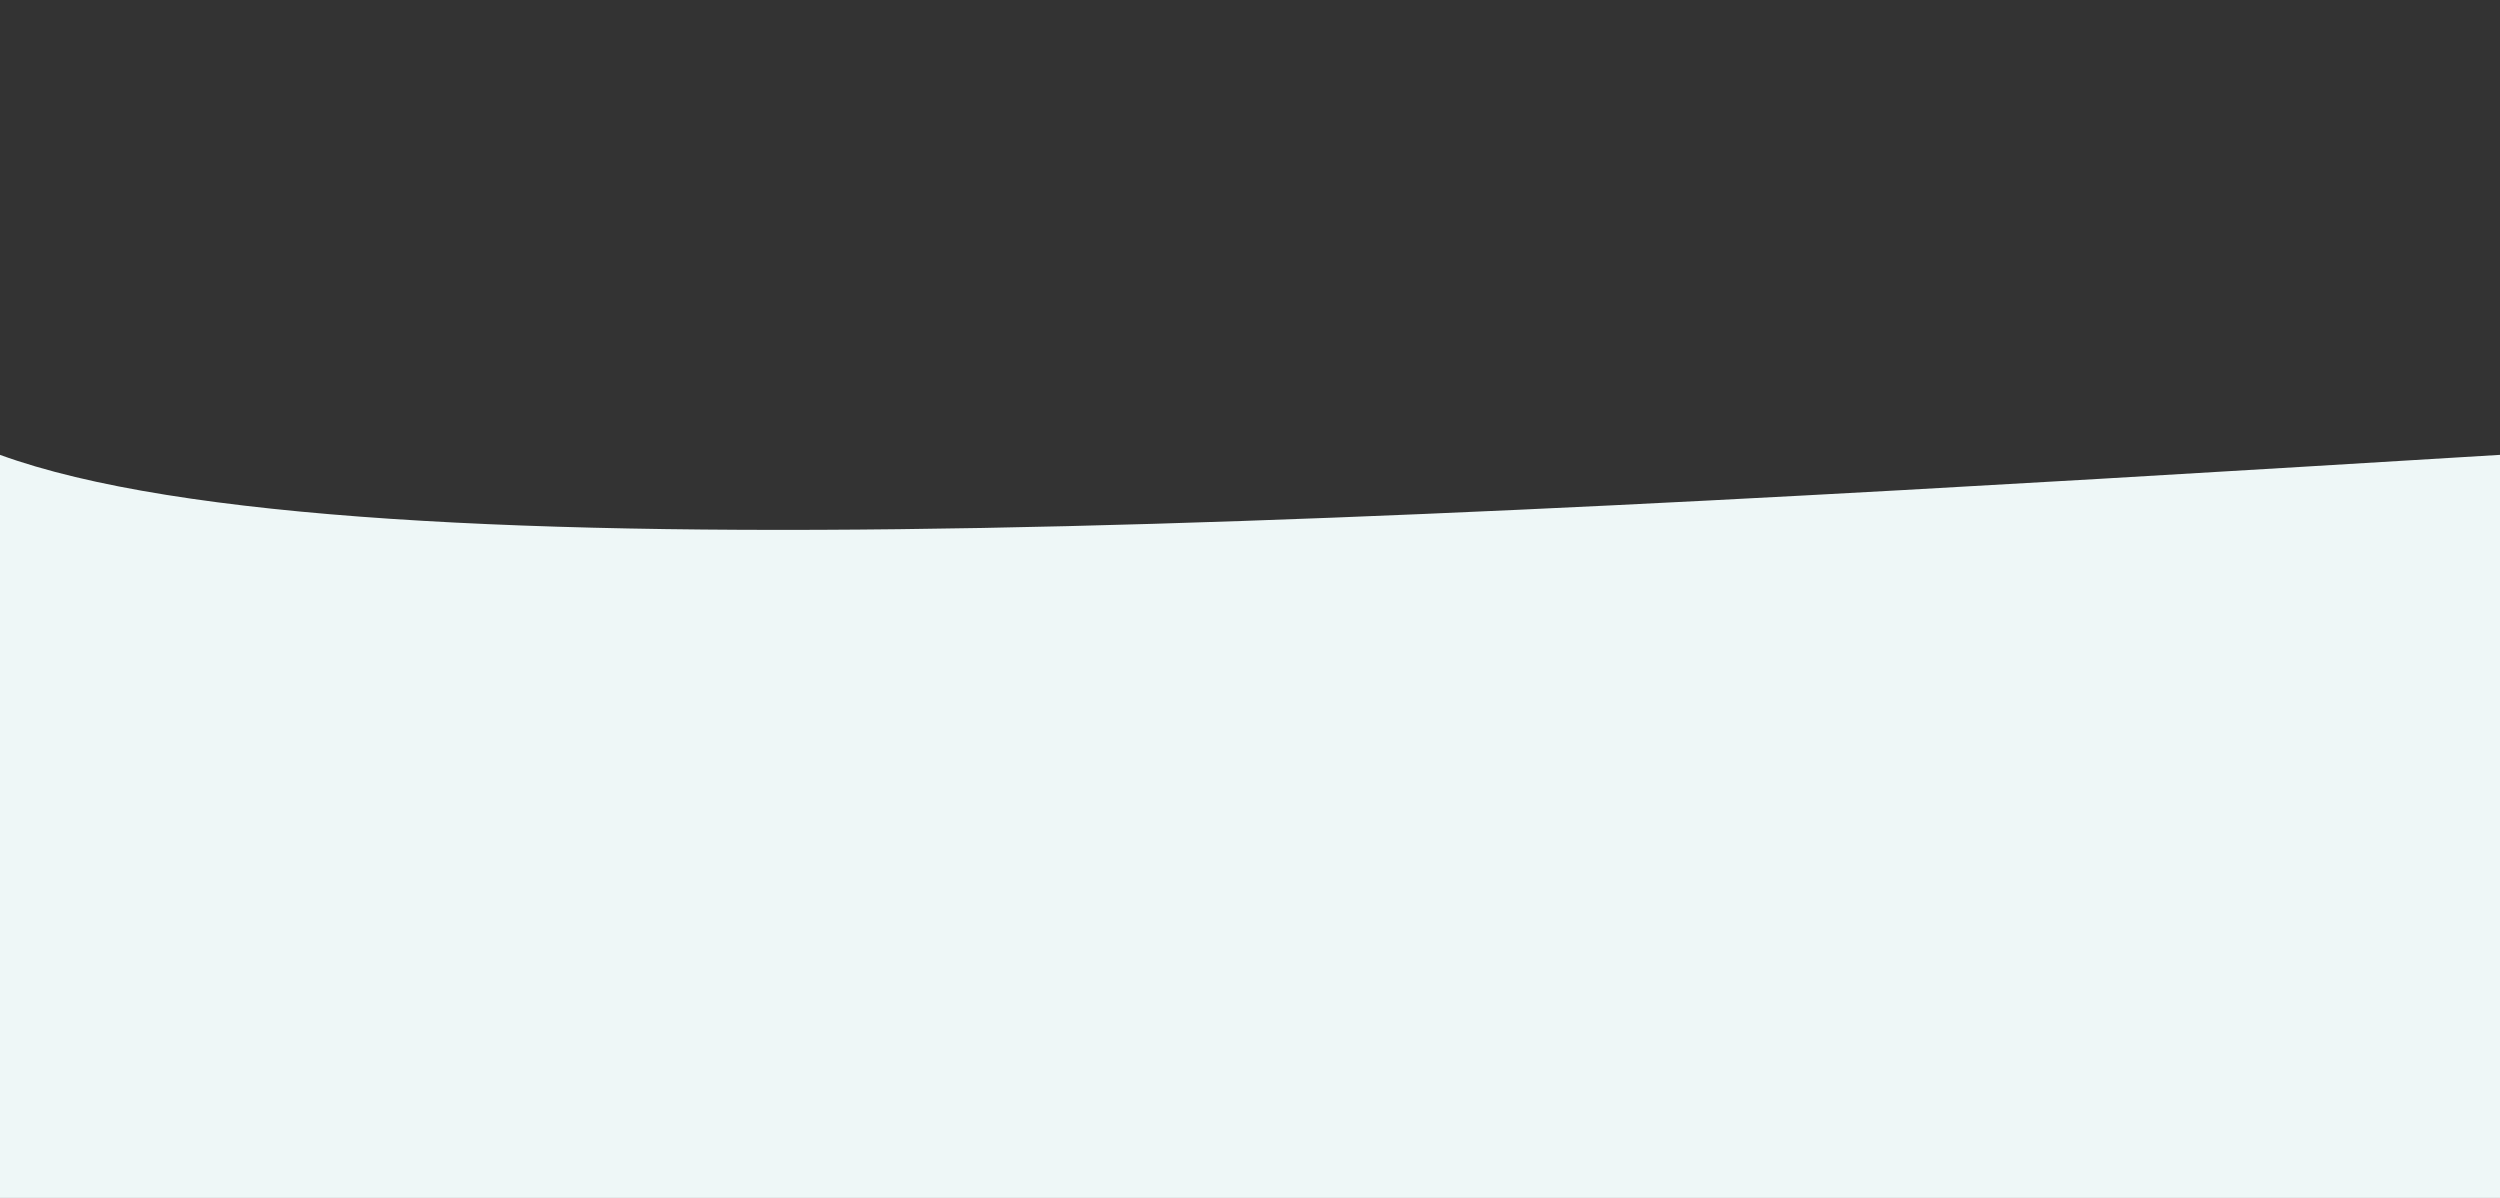 <svg width="100%" height="100%" id="svg" viewBox="0 0 1440 690" xmlns="http://www.w3.org/2000/svg" class="transition duration-300 ease-in-out delay-150"><rect x="0" y="0" width="1440" height="690" fill="#333333" stroke="none"/><path d="M 0,700 L 0,262 C 205.714,336.857 822.857,299.429 1440,262 L 1440,700 L 0,700 Z" stroke="none" stroke-width="0" fill="#eef7f7" fill-opacity="1" class="transition-all duration-300 ease-in-out delay-150 path-0"></path></svg>